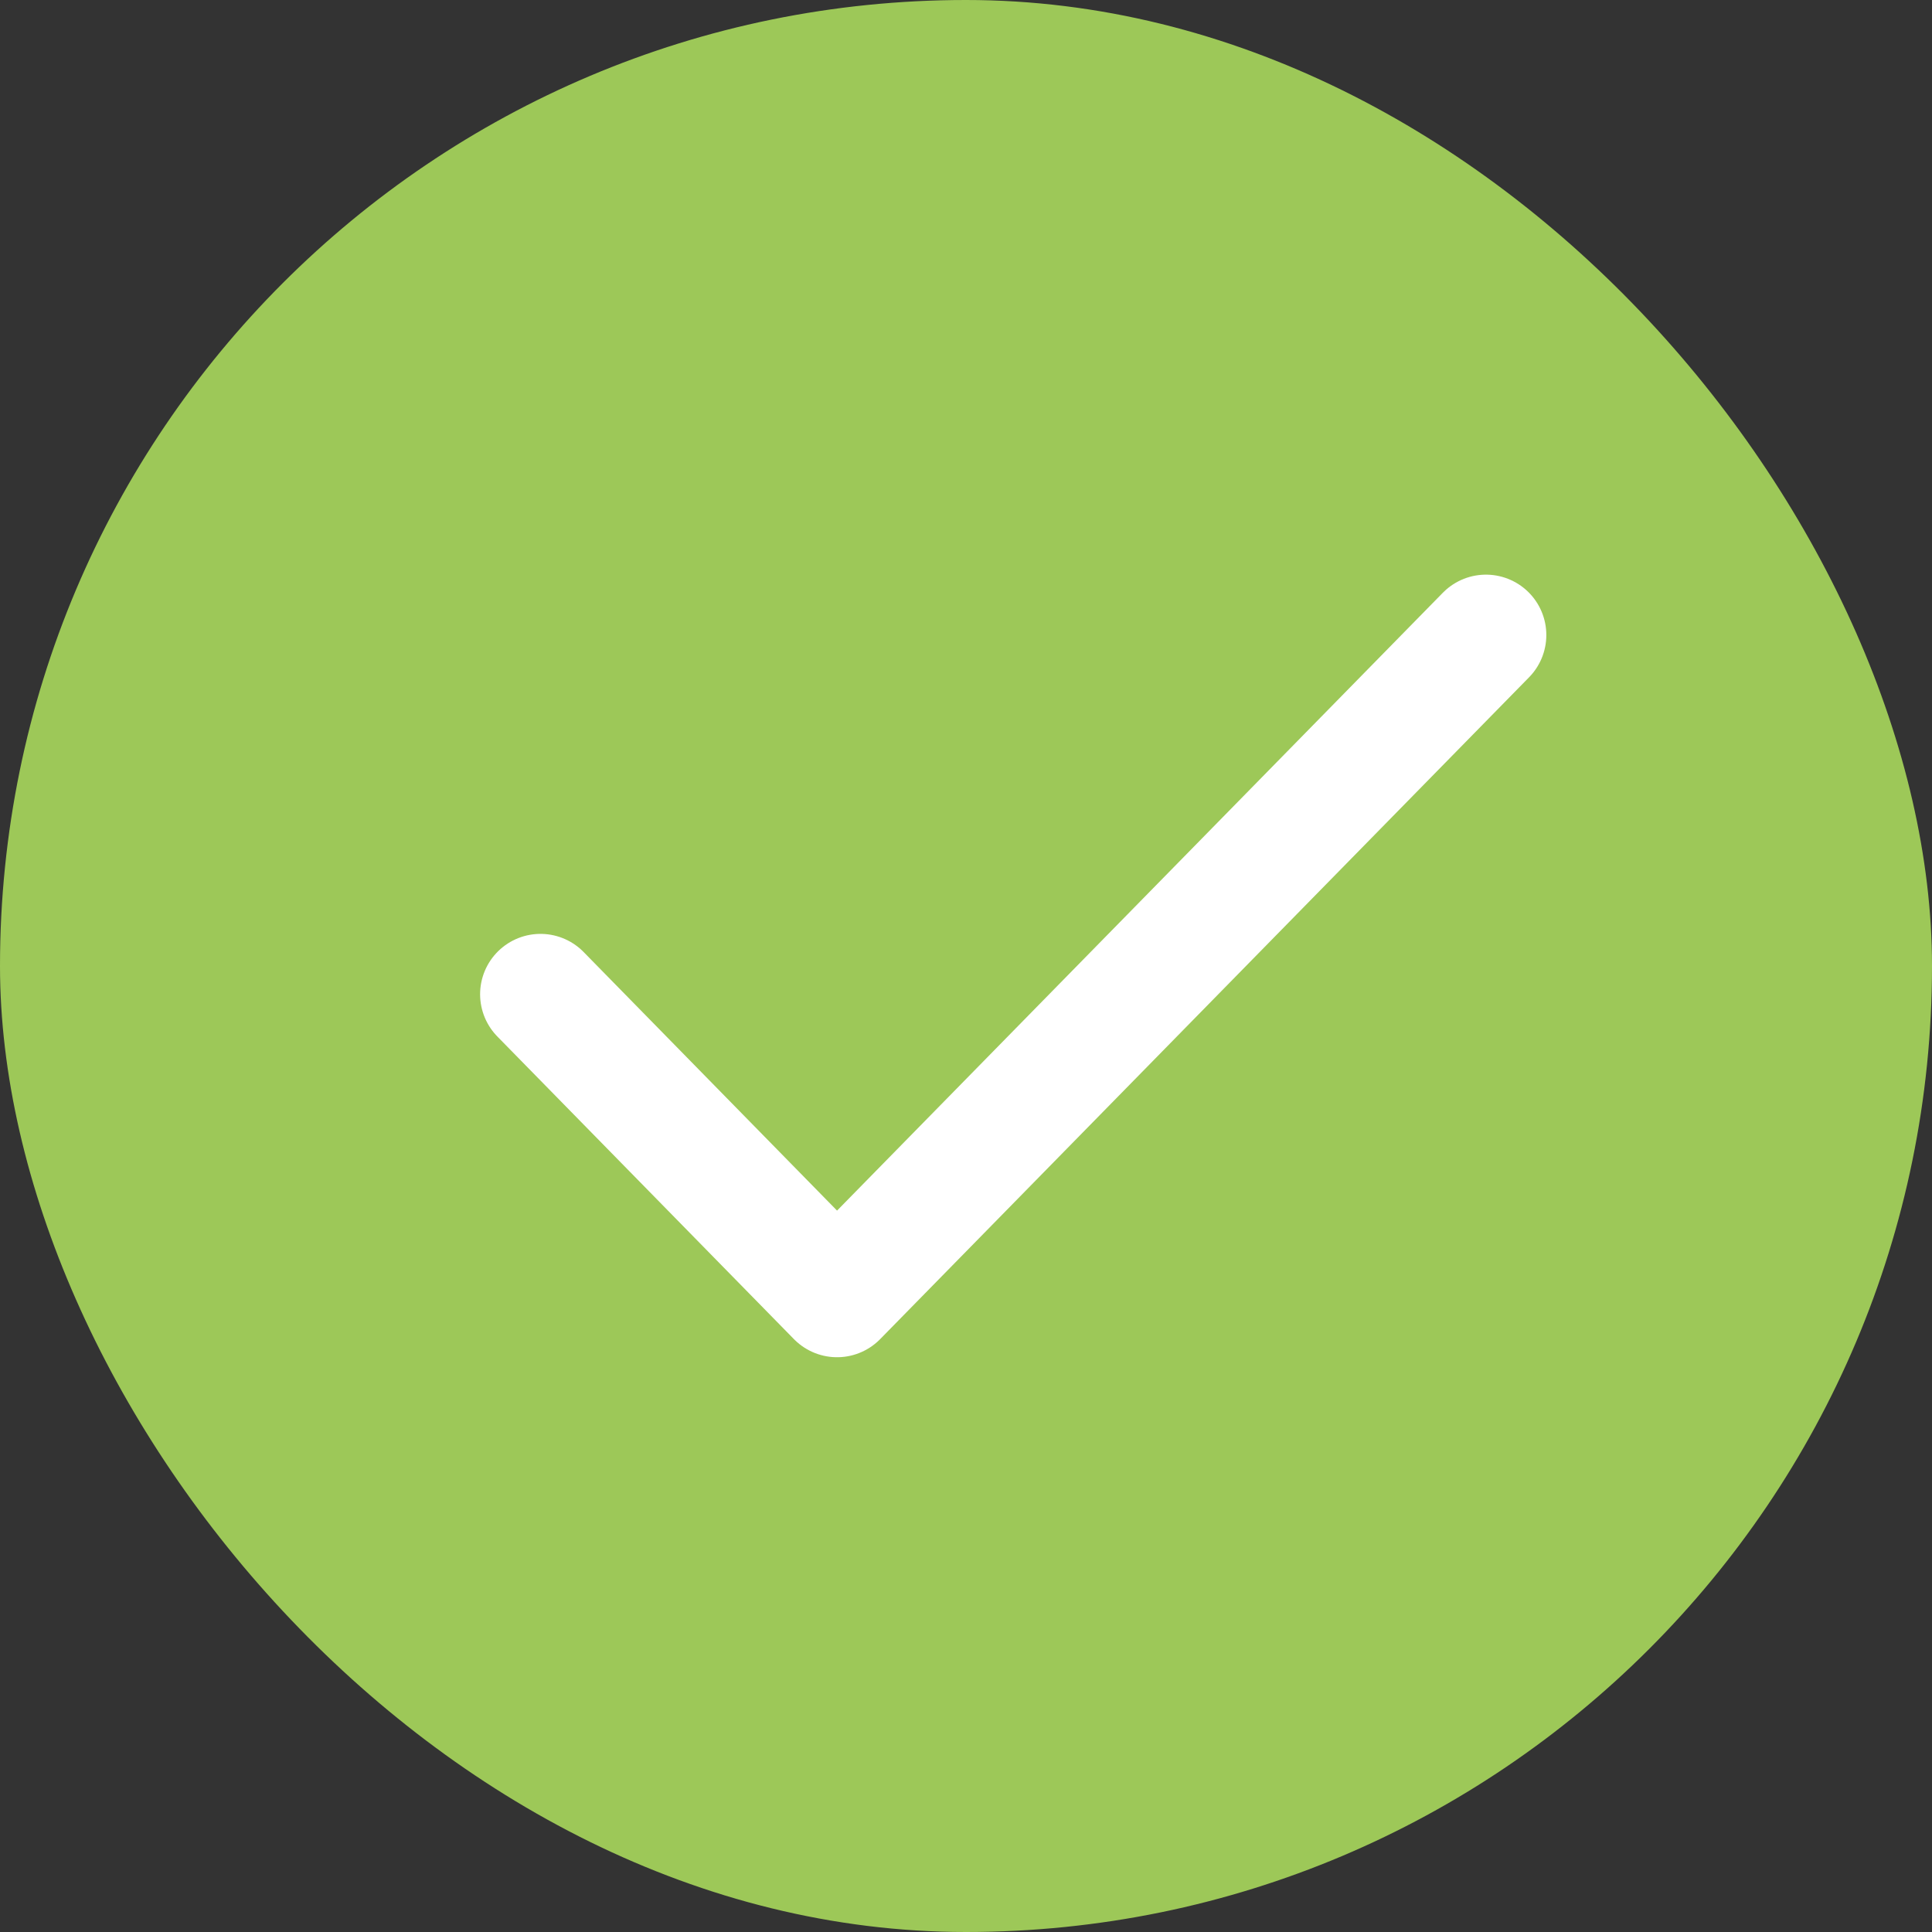 <svg xmlns="http://www.w3.org/2000/svg" width="16" height="16" viewBox="0 0 16 16">
  <rect x="0" y="0" width="16" height="16" fill="#333333" stroke="none"/>
  <g id="Group_16250" data-name="Group 16250" transform="translate(-349.767 -300.767)">
    <rect id="Rectangle_4623" data-name="Rectangle 4623" width="16" height="16" rx="8" transform="translate(349.767 300.767)" fill="#9dc858"/>
    <path id="Union_2" data-name="Union 2" d="M7.83,0,2.456,5.481ZM0,2.975,2.456,5.481Z" transform="translate(354.243 306.026)" fill="none" stroke="#fff" stroke-linecap="round" stroke-linejoin="round" stroke-width="1"/>
  </g>
</svg>
